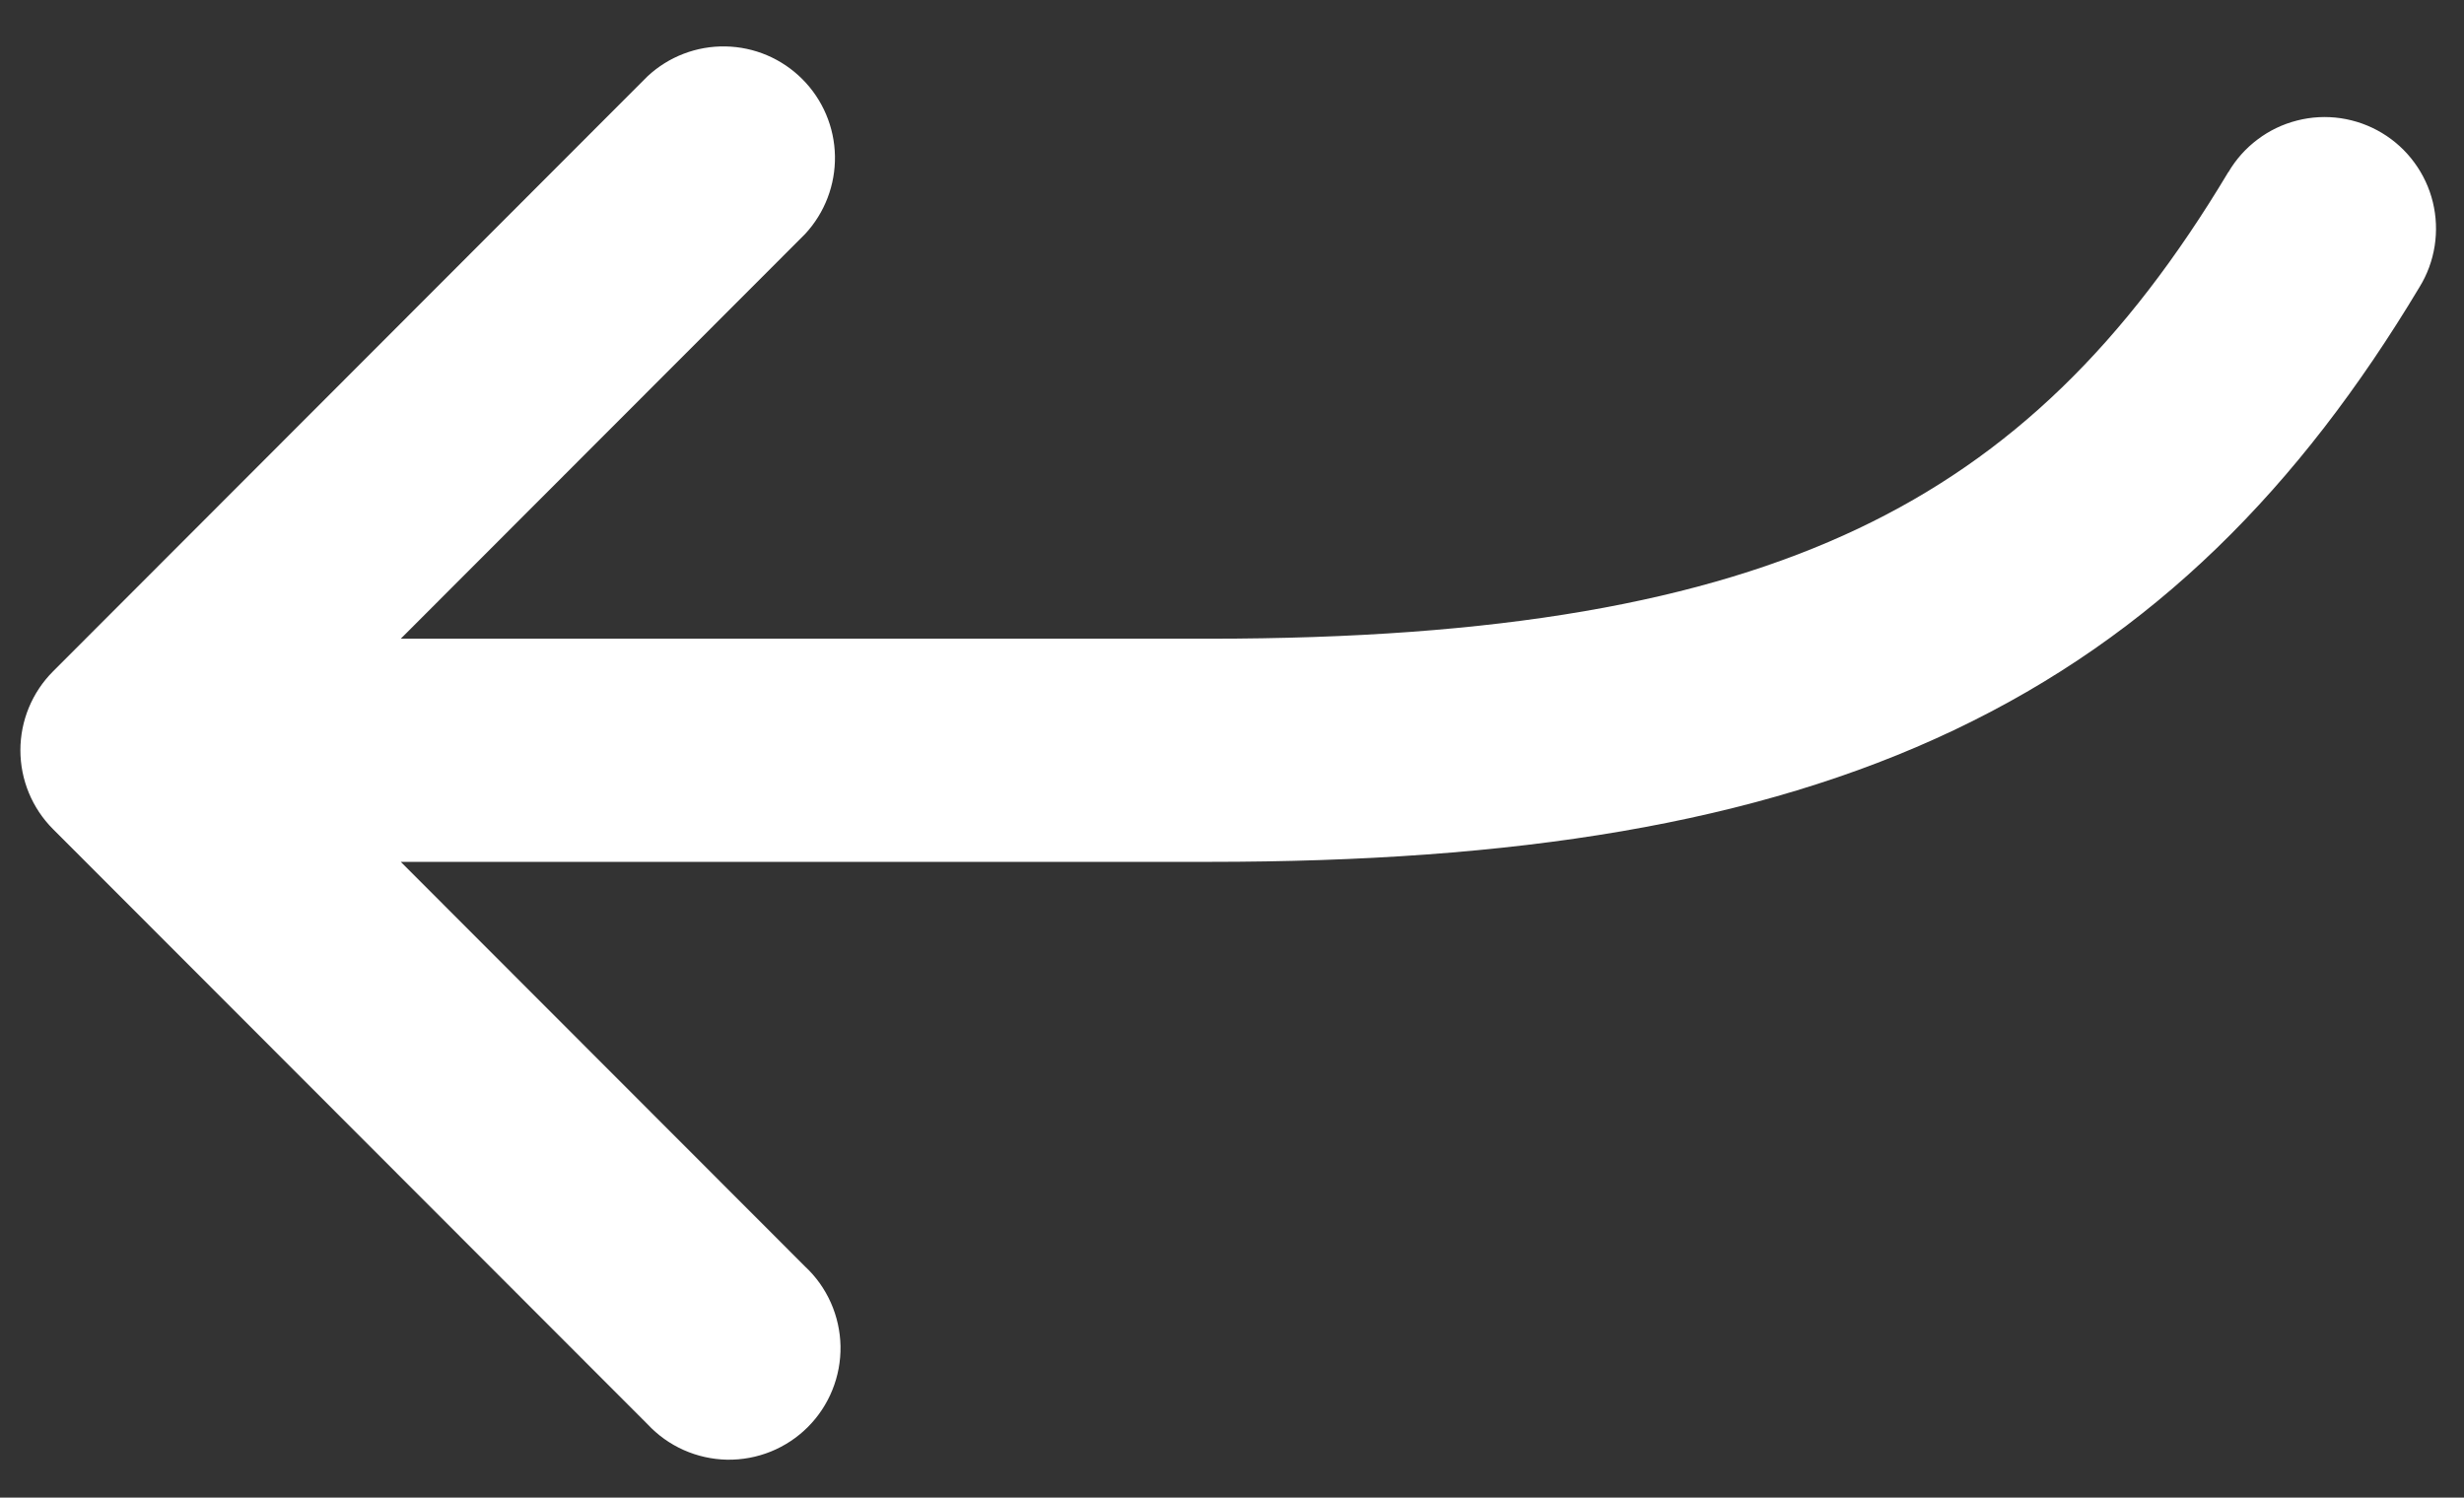 <svg width="51" height="31" viewBox="0 0 51 31" fill="none" xmlns="http://www.w3.org/2000/svg">
<rect x="0" y="0" width="51" height="31" fill="#333333" stroke="none"/>
<path d="M46.124 3.563C46.278 3.3 46.483 3.07 46.727 2.887C46.971 2.703 47.248 2.57 47.544 2.495C47.839 2.419 48.147 2.403 48.448 2.447C48.75 2.492 49.04 2.595 49.301 2.752C49.563 2.909 49.791 3.117 49.971 3.363C50.152 3.608 50.283 3.888 50.355 4.184C50.427 4.48 50.44 4.788 50.393 5.09C50.346 5.391 50.24 5.681 50.08 5.941C47.594 10.089 44.589 13.147 40.436 15.117C36.345 17.058 31.346 17.84 25.03 17.84L8.295 17.84L16.663 26.216C16.89 26.427 17.071 26.682 17.197 26.965C17.323 27.249 17.391 27.555 17.397 27.865C17.402 28.175 17.345 28.483 17.229 28.77C17.113 29.058 16.941 29.319 16.721 29.539C16.502 29.758 16.241 29.931 15.954 30.047C15.667 30.163 15.359 30.22 15.049 30.215C14.739 30.209 14.434 30.141 14.151 30.015C13.868 29.889 13.613 29.707 13.402 29.48L1.097 17.162C0.665 16.729 0.422 16.142 0.422 15.53C0.422 14.918 0.665 14.331 1.097 13.898L13.402 1.58C13.839 1.172 14.418 0.95 15.015 0.961C15.613 0.971 16.184 1.214 16.606 1.637C17.029 2.06 17.271 2.631 17.282 3.229C17.292 3.828 17.07 4.407 16.663 4.845L8.295 13.221L25.03 13.221C31.02 13.221 35.246 12.466 38.461 10.942C41.617 9.445 43.995 7.114 46.121 3.563L46.124 3.563Z" fill="white"/>
</svg>
